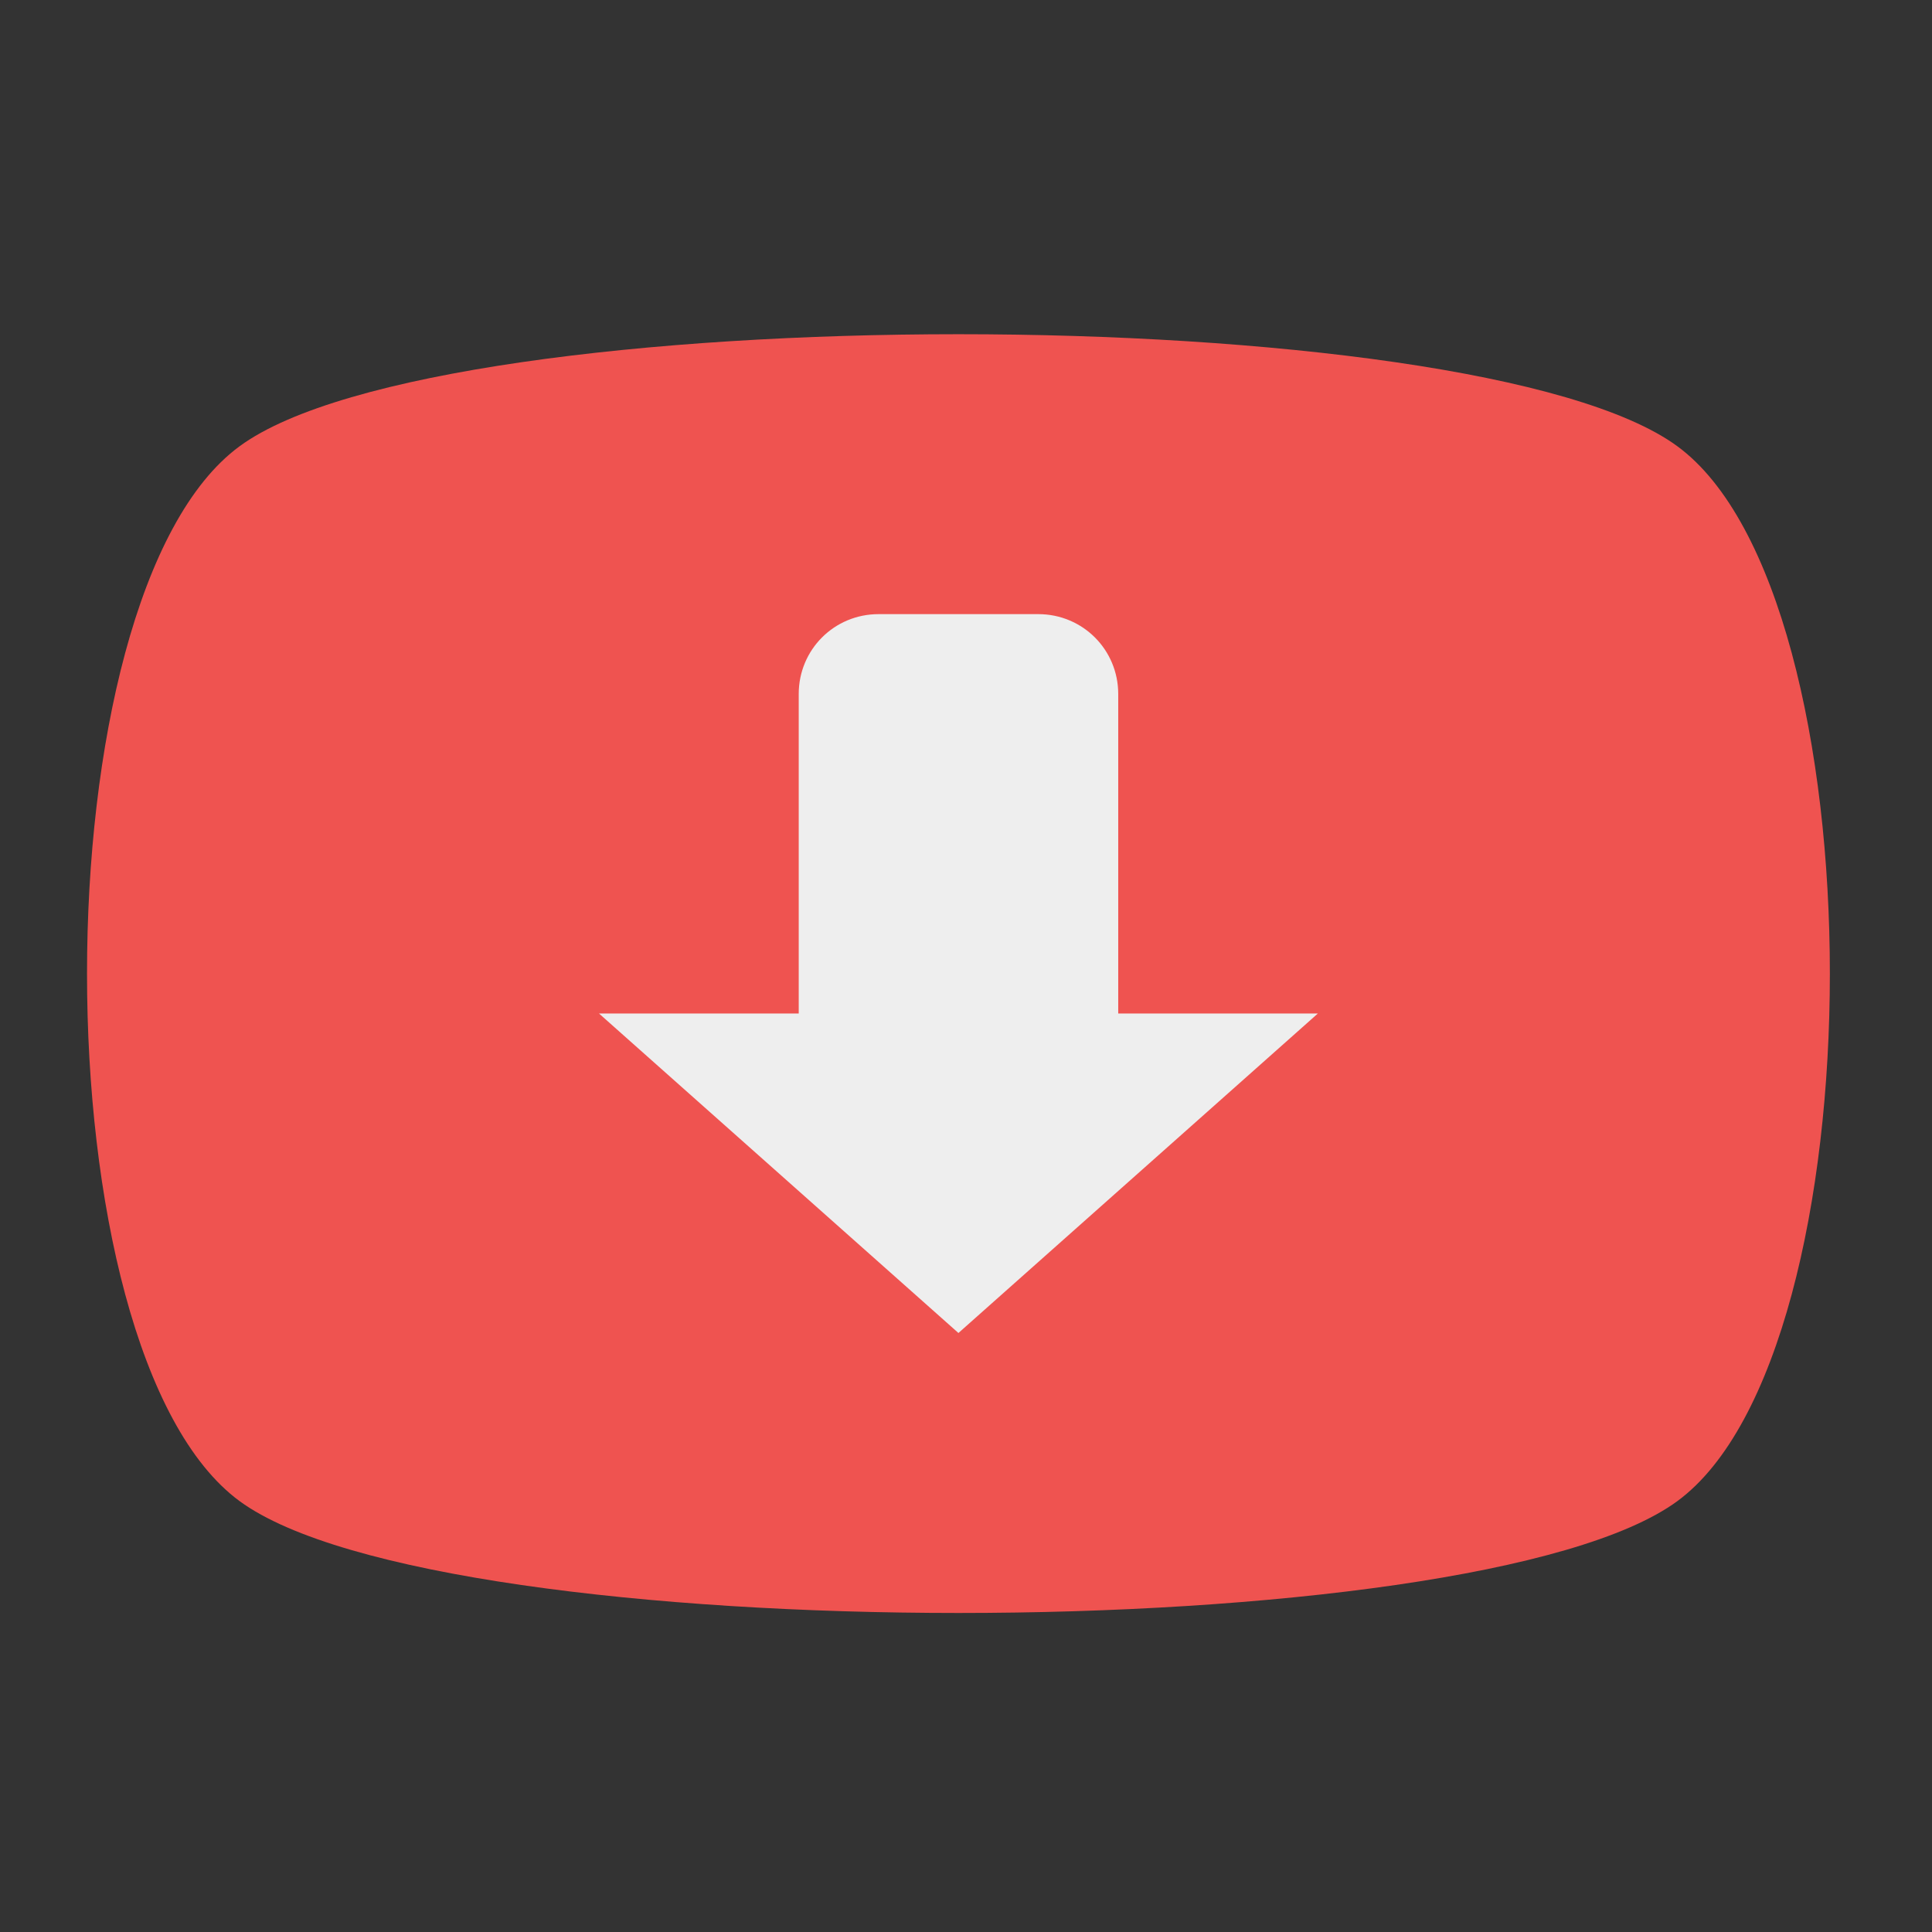 <?xml version="1.0" encoding="UTF-8"?>
<svg xmlns="http://www.w3.org/2000/svg" xmlns:xlink="http://www.w3.org/1999/xlink" width="24px" height="24px" viewBox="0 0 24 24" version="1.1">
<rect x="0" y="0" width="24" height="24" fill="#333333" stroke="none"/>
<g id="surface1">
<path style=" stroke:none;fill-rule:nonzero;fill:rgb(93.725%,32.549%,31.373%);fill-opacity:1;" d="M 20.836 18.648 C 18.309 20.5 5.504 20.5 2.977 18.648 C 0.449 16.793 0.449 7.395 2.977 5.543 C 5.504 3.688 18.309 3.688 20.836 5.543 C 23.363 7.395 23.363 16.793 20.836 18.648 Z M 20.836 18.648 "/>
<path style=" stroke:none;fill-rule:nonzero;fill:rgb(93.333%,93.333%,93.333%);fill-opacity:1;" d="M 10.914 7.629 C 10.363 7.629 9.922 8.07 9.922 8.621 L 9.922 12.59 L 7.441 12.59 L 11.906 16.559 L 16.371 12.59 L 13.891 12.59 L 13.891 8.621 C 13.891 8.07 13.449 7.629 12.898 7.629 Z M 10.914 7.629 "/>
</g>
</svg>
